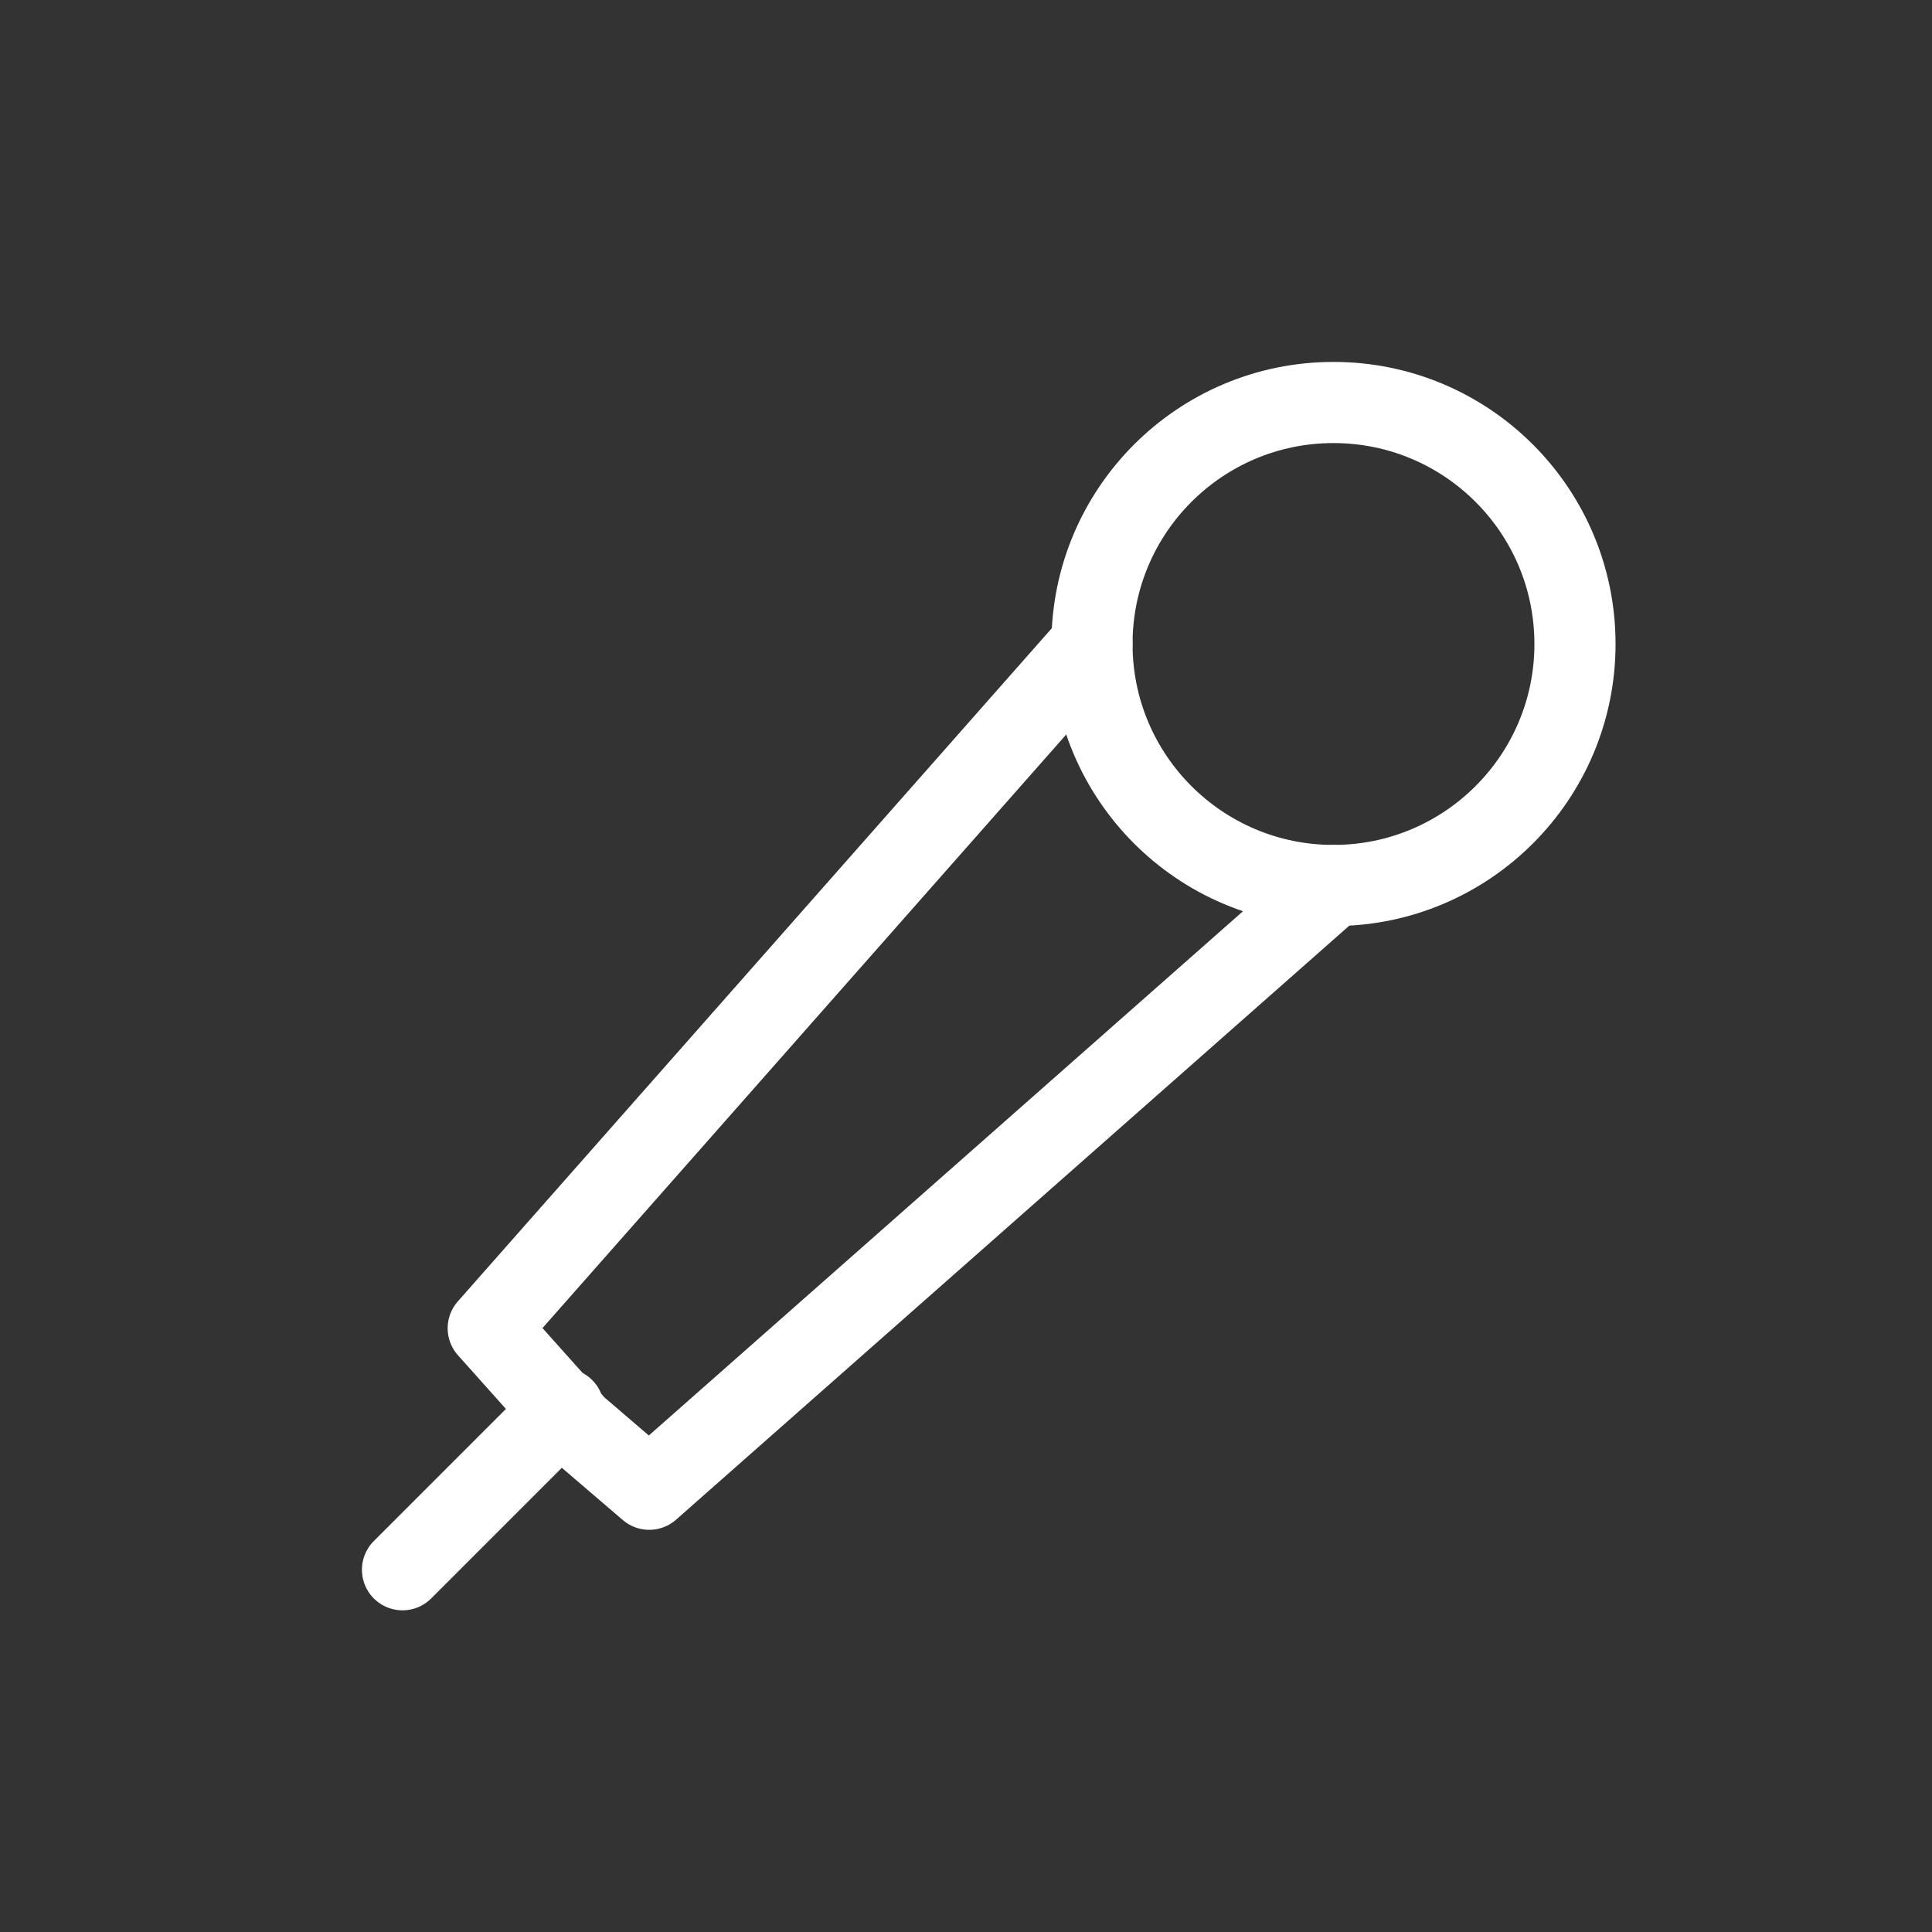 <!DOCTYPE svg PUBLIC "-//W3C//DTD SVG 1.1//EN" "http://www.w3.org/Graphics/SVG/1.1/DTD/svg11.dtd">
<!-- Uploaded to: SVG Repo, www.svgrepo.com, Transformed by: SVG Repo Mixer Tools -->
<svg width="64px" height="64px" viewBox="0 0 24.00 24.00" fill="none" xmlns="http://www.w3.org/2000/svg" stroke="#ffffff">
<rect x="0" y="0" width="24.00" height="24.00" fill="#333333" stroke="none"/>
<g id="SVGRepo_bgCarrier" stroke-width="0"/>
<g id="SVGRepo_tracerCarrier" stroke-linecap="round" stroke-linejoin="round"/>
<g id="SVGRepo_iconCarrier"> <circle cx="16.565" cy="8" r="3" stroke="#ffffff" stroke-width="1.008" stroke-linecap="round" stroke-linejoin="round"/> <path d="M13.565 8L6.065 16.5L7.157 17.722L8.065 18.5L16.565 11" stroke="#ffffff" stroke-width="1.008" stroke-linecap="round" stroke-linejoin="round"/> <path d="M5 19.5L7 17.5" stroke="#ffffff" stroke-width="1.008" stroke-linecap="round" stroke-linejoin="round"/> </g>
</svg>